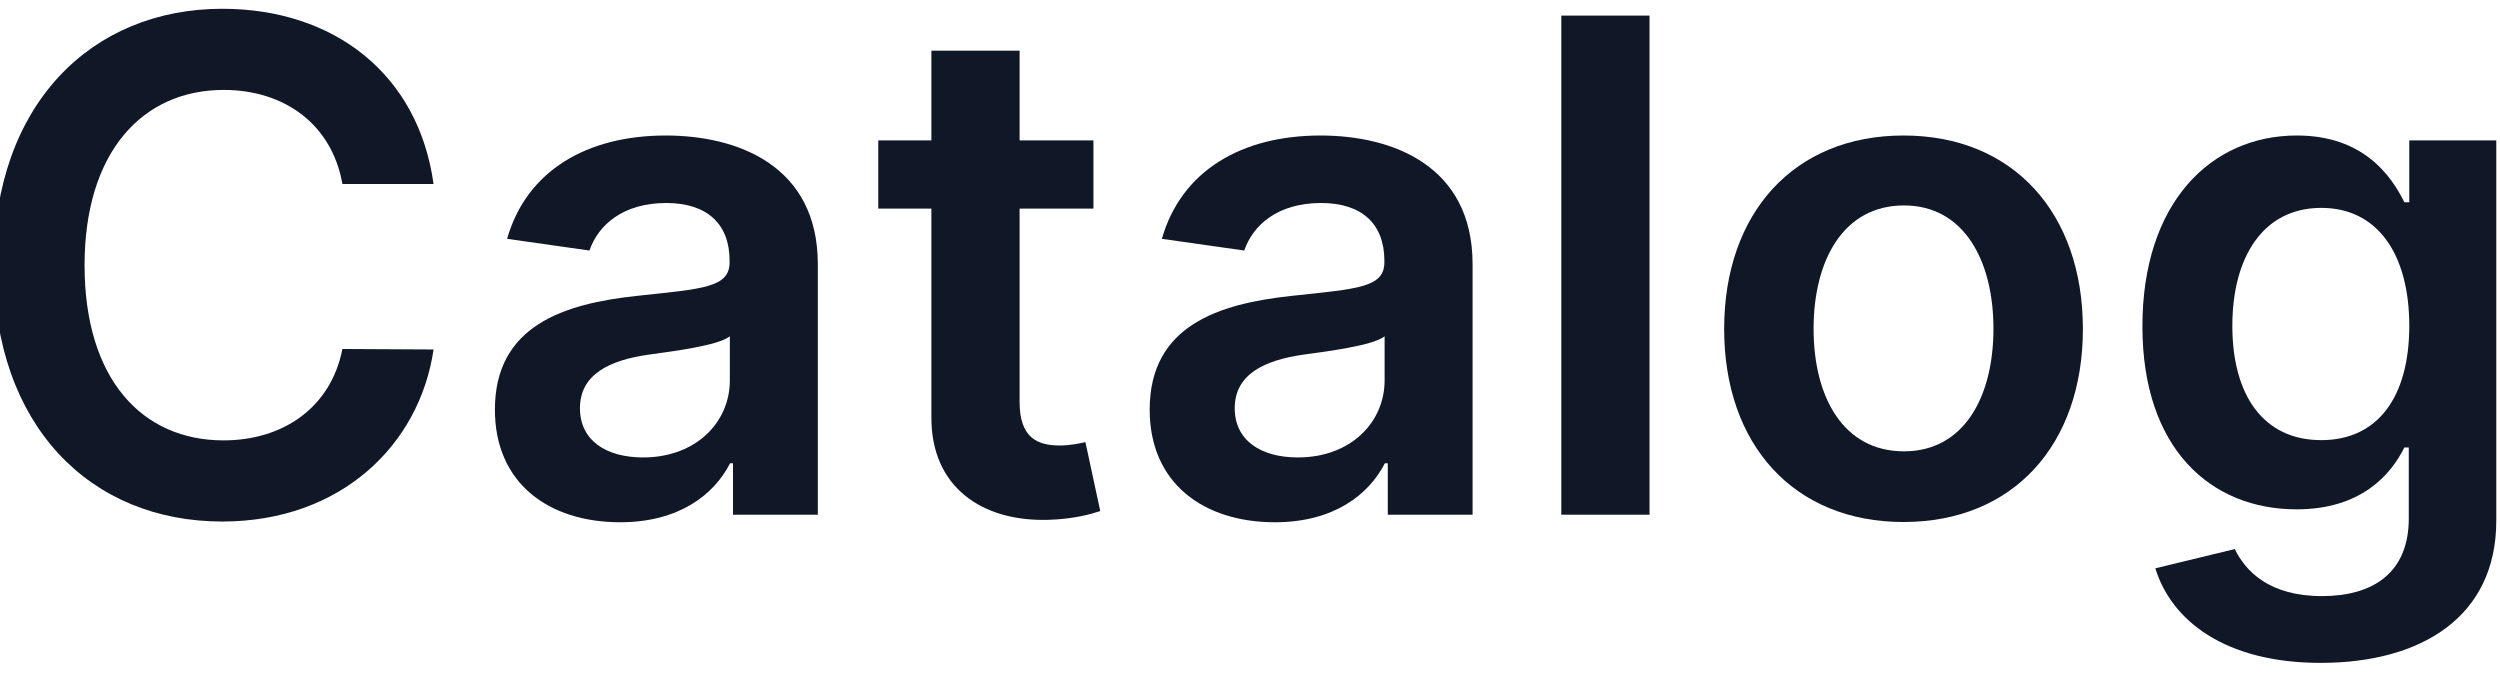 <svg width="204" height="56" viewBox="0 0 204 56" fill="none" xmlns="http://www.w3.org/2000/svg" xmlns:xlink="http://www.w3.org/1999/xlink">
<path d="M35.378,15.014C34.125,5.966 27.165,0.716 18.136,0.716C7.497,0.716 -0.517,8.472 -0.517,21.636C-0.517,34.781 7.398,42.557 18.136,42.557C27.821,42.557 34.244,36.293 35.378,28.517L27.94,28.477C27.006,33.25 23.108,35.935 18.236,35.935C11.633,35.935 6.901,30.983 6.901,21.636C6.901,12.449 11.594,7.338 18.256,7.338C23.207,7.338 27.085,10.142 27.94,15.014L35.378,15.014Z" fill="#101828"/>
<path d="M50.606,42.616C55.398,42.616 58.262,40.369 59.575,37.804L59.813,37.804L59.813,42L66.734,42L66.734,21.557C66.734,13.483 60.151,11.057 54.325,11.057C47.901,11.057 42.969,13.92 41.379,19.489L48.1,20.443C48.816,18.355 50.844,16.565 54.364,16.565C57.705,16.565 59.535,18.275 59.535,21.278L59.535,21.398C59.535,23.466 57.367,23.565 51.978,24.142C46.052,24.778 40.384,26.548 40.384,33.429C40.384,39.435 44.779,42.616 50.606,42.616ZM52.475,37.327C49.472,37.327 47.325,35.954 47.325,33.31C47.325,30.545 49.731,29.392 52.952,28.935C54.842,28.676 58.62,28.199 59.555,27.443L59.555,31.043C59.555,34.443 56.81,37.327 52.475,37.327Z" fill="#101828"/>
<path d="M89.225,11.454L83.2,11.454L83.2,4.136L76.001,4.136L76.001,11.454L71.666,11.454L71.666,17.023L76.001,17.023L76.001,34.006C75.961,39.753 80.137,42.577 85.546,42.418C87.594,42.358 89.006,41.96 89.782,41.702L88.569,36.074C88.171,36.173 87.356,36.352 86.461,36.352C84.651,36.352 83.2,35.716 83.2,32.812L83.2,17.023L89.225,17.023L89.225,11.454Z" fill="#101828"/>
<path d="M104.036,42.616C108.828,42.616 111.692,40.369 113.004,37.804L113.243,37.804L113.243,42L120.163,42L120.163,21.557C120.163,13.483 113.581,11.057 107.754,11.057C101.331,11.057 96.399,13.92 94.808,19.489L101.53,20.443C102.246,18.355 104.274,16.565 107.794,16.565C111.135,16.565 112.965,18.275 112.965,21.278L112.965,21.398C112.965,23.466 110.797,23.565 105.408,24.142C99.482,24.778 93.814,26.548 93.814,33.429C93.814,39.435 98.209,42.616 104.036,42.616ZM105.905,37.327C102.902,37.327 100.754,35.954 100.754,33.31C100.754,30.545 103.161,29.392 106.382,28.935C108.271,28.676 112.05,28.199 112.984,27.443L112.984,31.043C112.984,34.443 110.24,37.327 105.905,37.327Z" fill="#101828"/>
<path d="M134.601,1.273L127.402,1.273L127.402,42L134.601,42L134.601,1.273Z" fill="#101828"/>
<path d="M155.327,42.596C164.276,42.596 169.964,36.293 169.964,26.846C169.964,17.381 164.276,11.057 155.327,11.057C146.379,11.057 140.691,17.381 140.691,26.846C140.691,36.293 146.379,42.596 155.327,42.596ZM155.367,36.829C150.415,36.829 147.989,32.415 147.989,26.827C147.989,21.239 150.415,16.764 155.367,16.764C160.239,16.764 162.665,21.239 162.665,26.827C162.665,32.415 160.239,36.829 155.367,36.829Z" fill="#101828"/>
<path d="M189.358,54.091C197.611,54.091 203.697,50.312 203.697,42.497L203.697,11.454L196.597,11.454L196.597,16.506L196.199,16.506C195.105,14.298 192.818,11.057 187.429,11.057C180.369,11.057 174.821,16.585 174.821,26.628C174.821,36.591 180.369,41.562 187.409,41.562C192.639,41.562 195.085,38.758 196.199,36.511L196.557,36.511L196.557,42.298C196.557,46.793 193.574,48.642 189.477,48.642C185.142,48.642 183.233,46.594 182.358,44.804L175.875,46.375C177.187,50.65 181.582,54.091 189.358,54.091ZM189.418,35.915C184.665,35.915 182.159,32.216 182.159,26.588C182.159,21.04 184.625,16.963 189.418,16.963C194.051,16.963 196.597,20.801 196.597,26.588C196.597,32.415 194.011,35.915 189.418,35.915Z" fill="#101828"/>
</svg>

